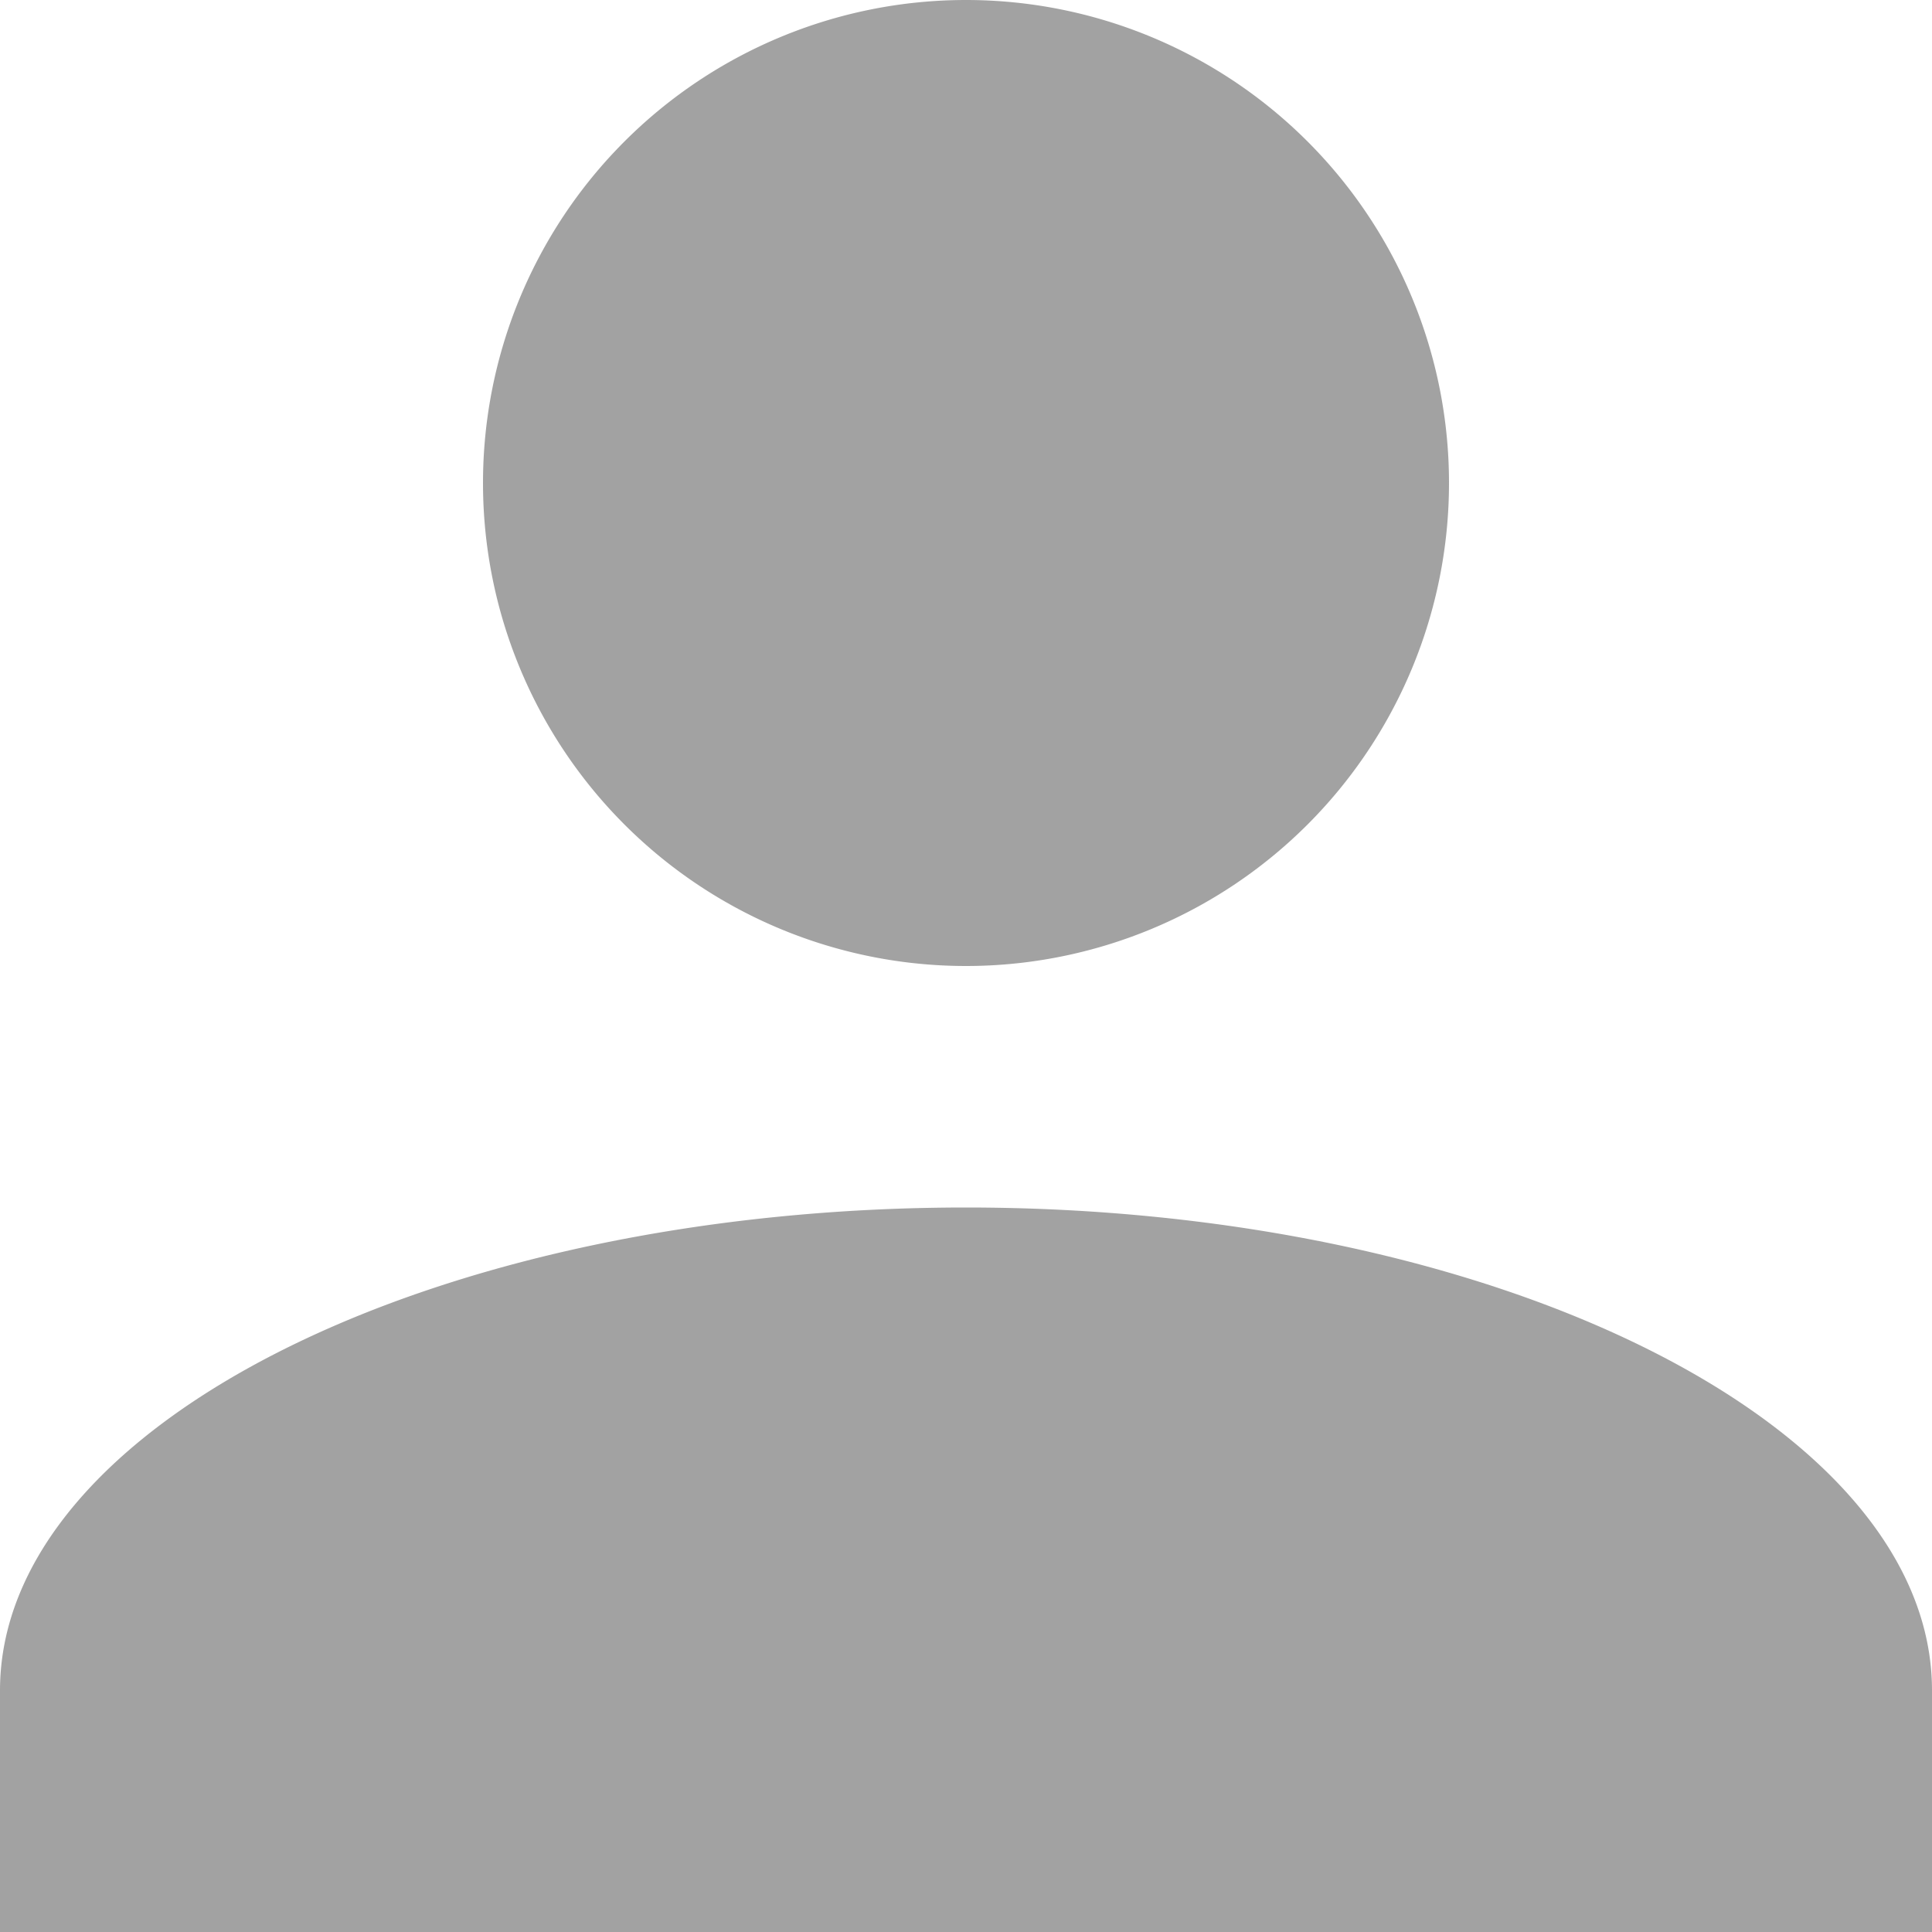 <svg xmlns="http://www.w3.org/2000/svg" width="16" height="16" viewBox="0 0 16 16">
  <path id="Profile" d="M0,16V14c0-2.2,3.6-4,8-4s8,1.8,8,4v2ZM4,4A4,4,0,1,1,8,8,4,4,0,0,1,4,4Z" fill="#707070" opacity="0.65"/>
</svg>
